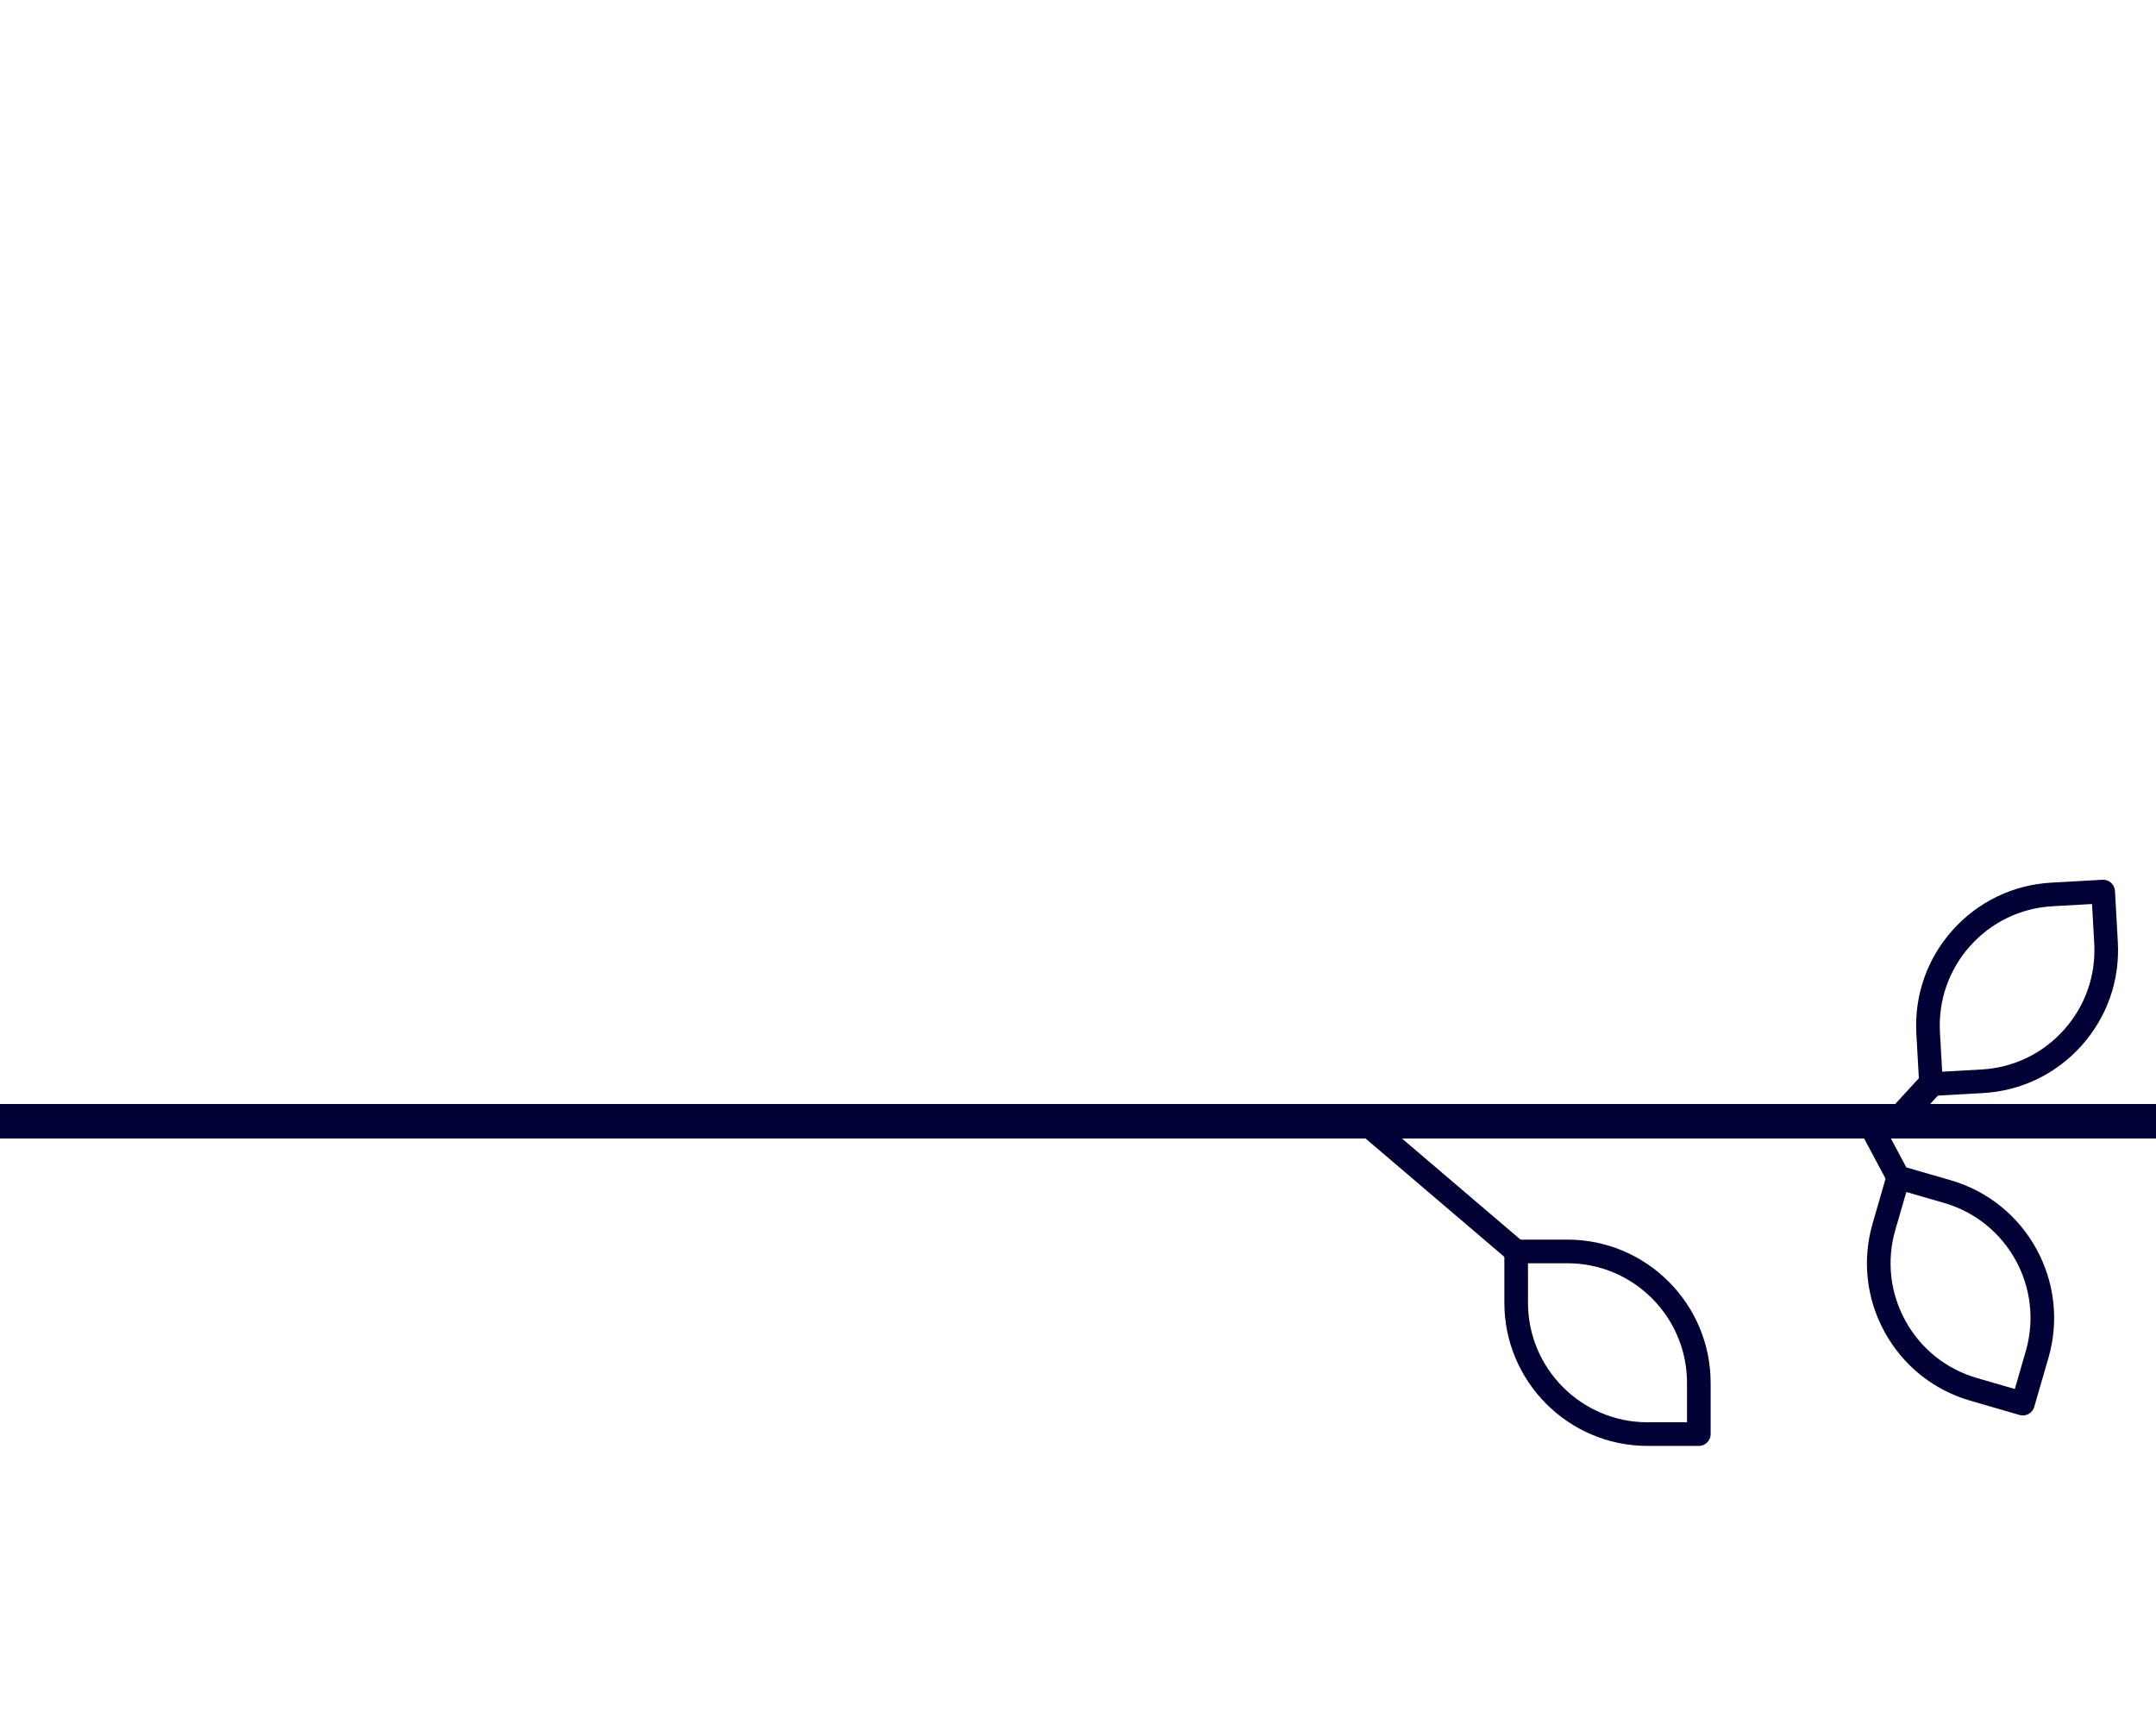 <?xml version="1.0" encoding="UTF-8" standalone="no"?>
<!DOCTYPE svg PUBLIC "-//W3C//DTD SVG 1.1//EN" "http://www.w3.org/Graphics/SVG/1.1/DTD/svg11.dtd">
<svg xmlns="http://www.w3.org/2000/svg" xmlns:dc="http://purl.org/dc/elements/1.1/" xmlns:xl="http://www.w3.org/1999/xlink" version="1.1" viewBox="0 0 125 100" width="125" height="100">
  <defs/>
  <g id="Canvas_1" stroke="none" fill-opacity="1" fill="none" stroke-dasharray="none" stroke-opacity="1">
    <title>Canvas 1</title>
    <g id="Canvas_1: Layer 1">
      <title>Layer 1</title>
      <g id="Group_50">
        <title>Group_33</title>
        <g id="Group_51">
          <title>Graphic_34</title>
          <g id="Graphic_52">
            <path d="M 88.589 73.232 L 88.589 75.519 C 88.589 79.341 91.699 82.451 95.521 82.451 L 97.809 82.451 L 97.809 80.164 C 97.809 76.341 94.699 73.232 90.877 73.232 L 88.589 73.232 M 98.493 83.821 L 95.521 83.821 C 90.943 83.821 87.219 80.097 87.219 75.519 L 87.219 72.547 C 87.219 72.168 87.526 71.862 87.904 71.862 L 90.877 71.862 C 95.454 71.862 99.179 75.586 99.179 80.164 L 99.179 83.136 C 99.179 83.514 98.872 83.821 98.493 83.821" fill="#010135"/>
          </g>
        </g>
      </g>
      <g id="Group_29">
        <title>Group_19</title>
        <g id="Group_30">
          <title>Graphic_20</title>
          <g id="Graphic_31">
            <rect x="-5684342e-20" y="64" width="125" height="2" fill="#010135"/>
          </g>
        </g>
      </g>
      <g id="Group_26">
        <title>Group_17</title>
        <g id="Group_27">
          <title>Graphic_18</title>
          <g id="Graphic_28">
            <path d="M 87.903 73.232 C 87.746 73.232 87.589 73.178 87.46 73.068 L 78.241 65.206 C 77.953 64.961 77.918 64.528 78.164 64.241 C 78.409 63.953 78.841 63.918 79.13 64.164 L 88.348 72.025 C 88.636 72.271 88.671 72.703 88.425 72.991 C 88.29 73.15 88.097 73.232 87.903 73.232" fill="#010135"/>
          </g>
        </g>
      </g>
      <g id="Group_23">
        <title>Group_15</title>
        <g id="Group_24">
          <title>Graphic_16</title>
          <g id="Graphic_25">
            <path d="M 109.887 71.299 C 109.373 73.077 109.581 74.95 110.474 76.572 C 111.368 78.193 112.839 79.37 114.618 79.885 L 116.815 80.522 L 117.451 78.324 C 118.514 74.653 116.392 70.801 112.721 69.738 L 110.524 69.102 L 109.887 71.299 M 117.282 82.055 C 117.219 82.055 117.155 82.046 117.091 82.028 L 114.236 81.201 C 112.107 80.585 110.344 79.175 109.274 77.233 C 108.204 75.291 107.955 73.048 108.572 70.918 L 109.398 68.062 C 109.449 67.888 109.567 67.741 109.726 67.653 C 109.885 67.565 110.073 67.545 110.247 67.595 L 113.102 68.422 C 117.499 69.695 120.04 74.308 118.767 78.706 L 117.94 81.561 C 117.853 81.86 117.579 82.055 117.282 82.055" fill="#010135"/>
          </g>
        </g>
      </g>
      <g id="Group_20">
        <title>Group_13</title>
        <g id="Group_21">
          <title>Graphic_14</title>
          <g id="Graphic_22">
            <path d="M 110.059 68.937 C 109.814 68.937 109.578 68.806 109.454 68.575 L 108.081 66.008 C 107.903 65.675 108.028 65.26 108.362 65.081 C 108.696 64.903 109.111 65.029 109.289 65.362 L 110.662 67.929 C 110.841 68.262 110.715 68.677 110.381 68.856 C 110.278 68.911 110.168 68.937 110.059 68.937" fill="#010135"/>
          </g>
        </g>
      </g>
      <g id="Group_17">
        <title>Group_11</title>
        <g id="Group_18">
          <title>Graphic_12</title>
          <g id="Graphic_19">
            <path d="M 121.291 52.407 L 119.007 52.535 C 117.159 52.638 115.461 53.456 114.227 54.836 C 112.993 56.216 112.371 57.995 112.474 59.843 L 112.602 62.127 L 114.886 61.999 C 116.734 61.896 118.432 61.079 119.666 59.698 C 120.9 58.318 121.523 56.54 121.419 54.691 L 121.291 52.407 M 111.956 63.534 C 111.788 63.534 111.626 63.473 111.499 63.36 C 111.364 63.239 111.282 63.069 111.272 62.888 L 111.106 59.92 C 110.982 57.706 111.728 55.576 113.205 53.923 C 114.684 52.27 116.717 51.291 118.931 51.167 L 121.899 51.001 C 122.082 50.991 122.258 51.053 122.394 51.174 C 122.529 51.295 122.611 51.465 122.621 51.646 L 122.787 54.615 C 122.911 56.829 122.165 58.958 120.688 60.612 C 119.21 62.265 117.176 63.244 114.962 63.367 L 111.994 63.534 C 111.981 63.534 111.969 63.534 111.956 63.534" fill="#010135"/>
          </g>
        </g>
      </g>
      <g id="Group_14">
        <title>Group_9</title>
        <g id="Group_15">
          <title>Graphic_10</title>
          <g id="Graphic_16">
            <path d="M 109.747 66 C 109.566 66 109.386 65.935 109.243 65.803 C 108.938 65.525 108.918 65.052 109.196 64.748 L 111.341 62.407 C 111.62 62.103 112.093 62.082 112.397 62.361 C 112.701 62.64 112.722 63.112 112.443 63.416 L 110.298 65.757 C 110.151 65.918 109.949 66 109.747 66" fill="#010135"/>
          </g>
        </g>
      </g>
    </g>
  </g>
</svg>
